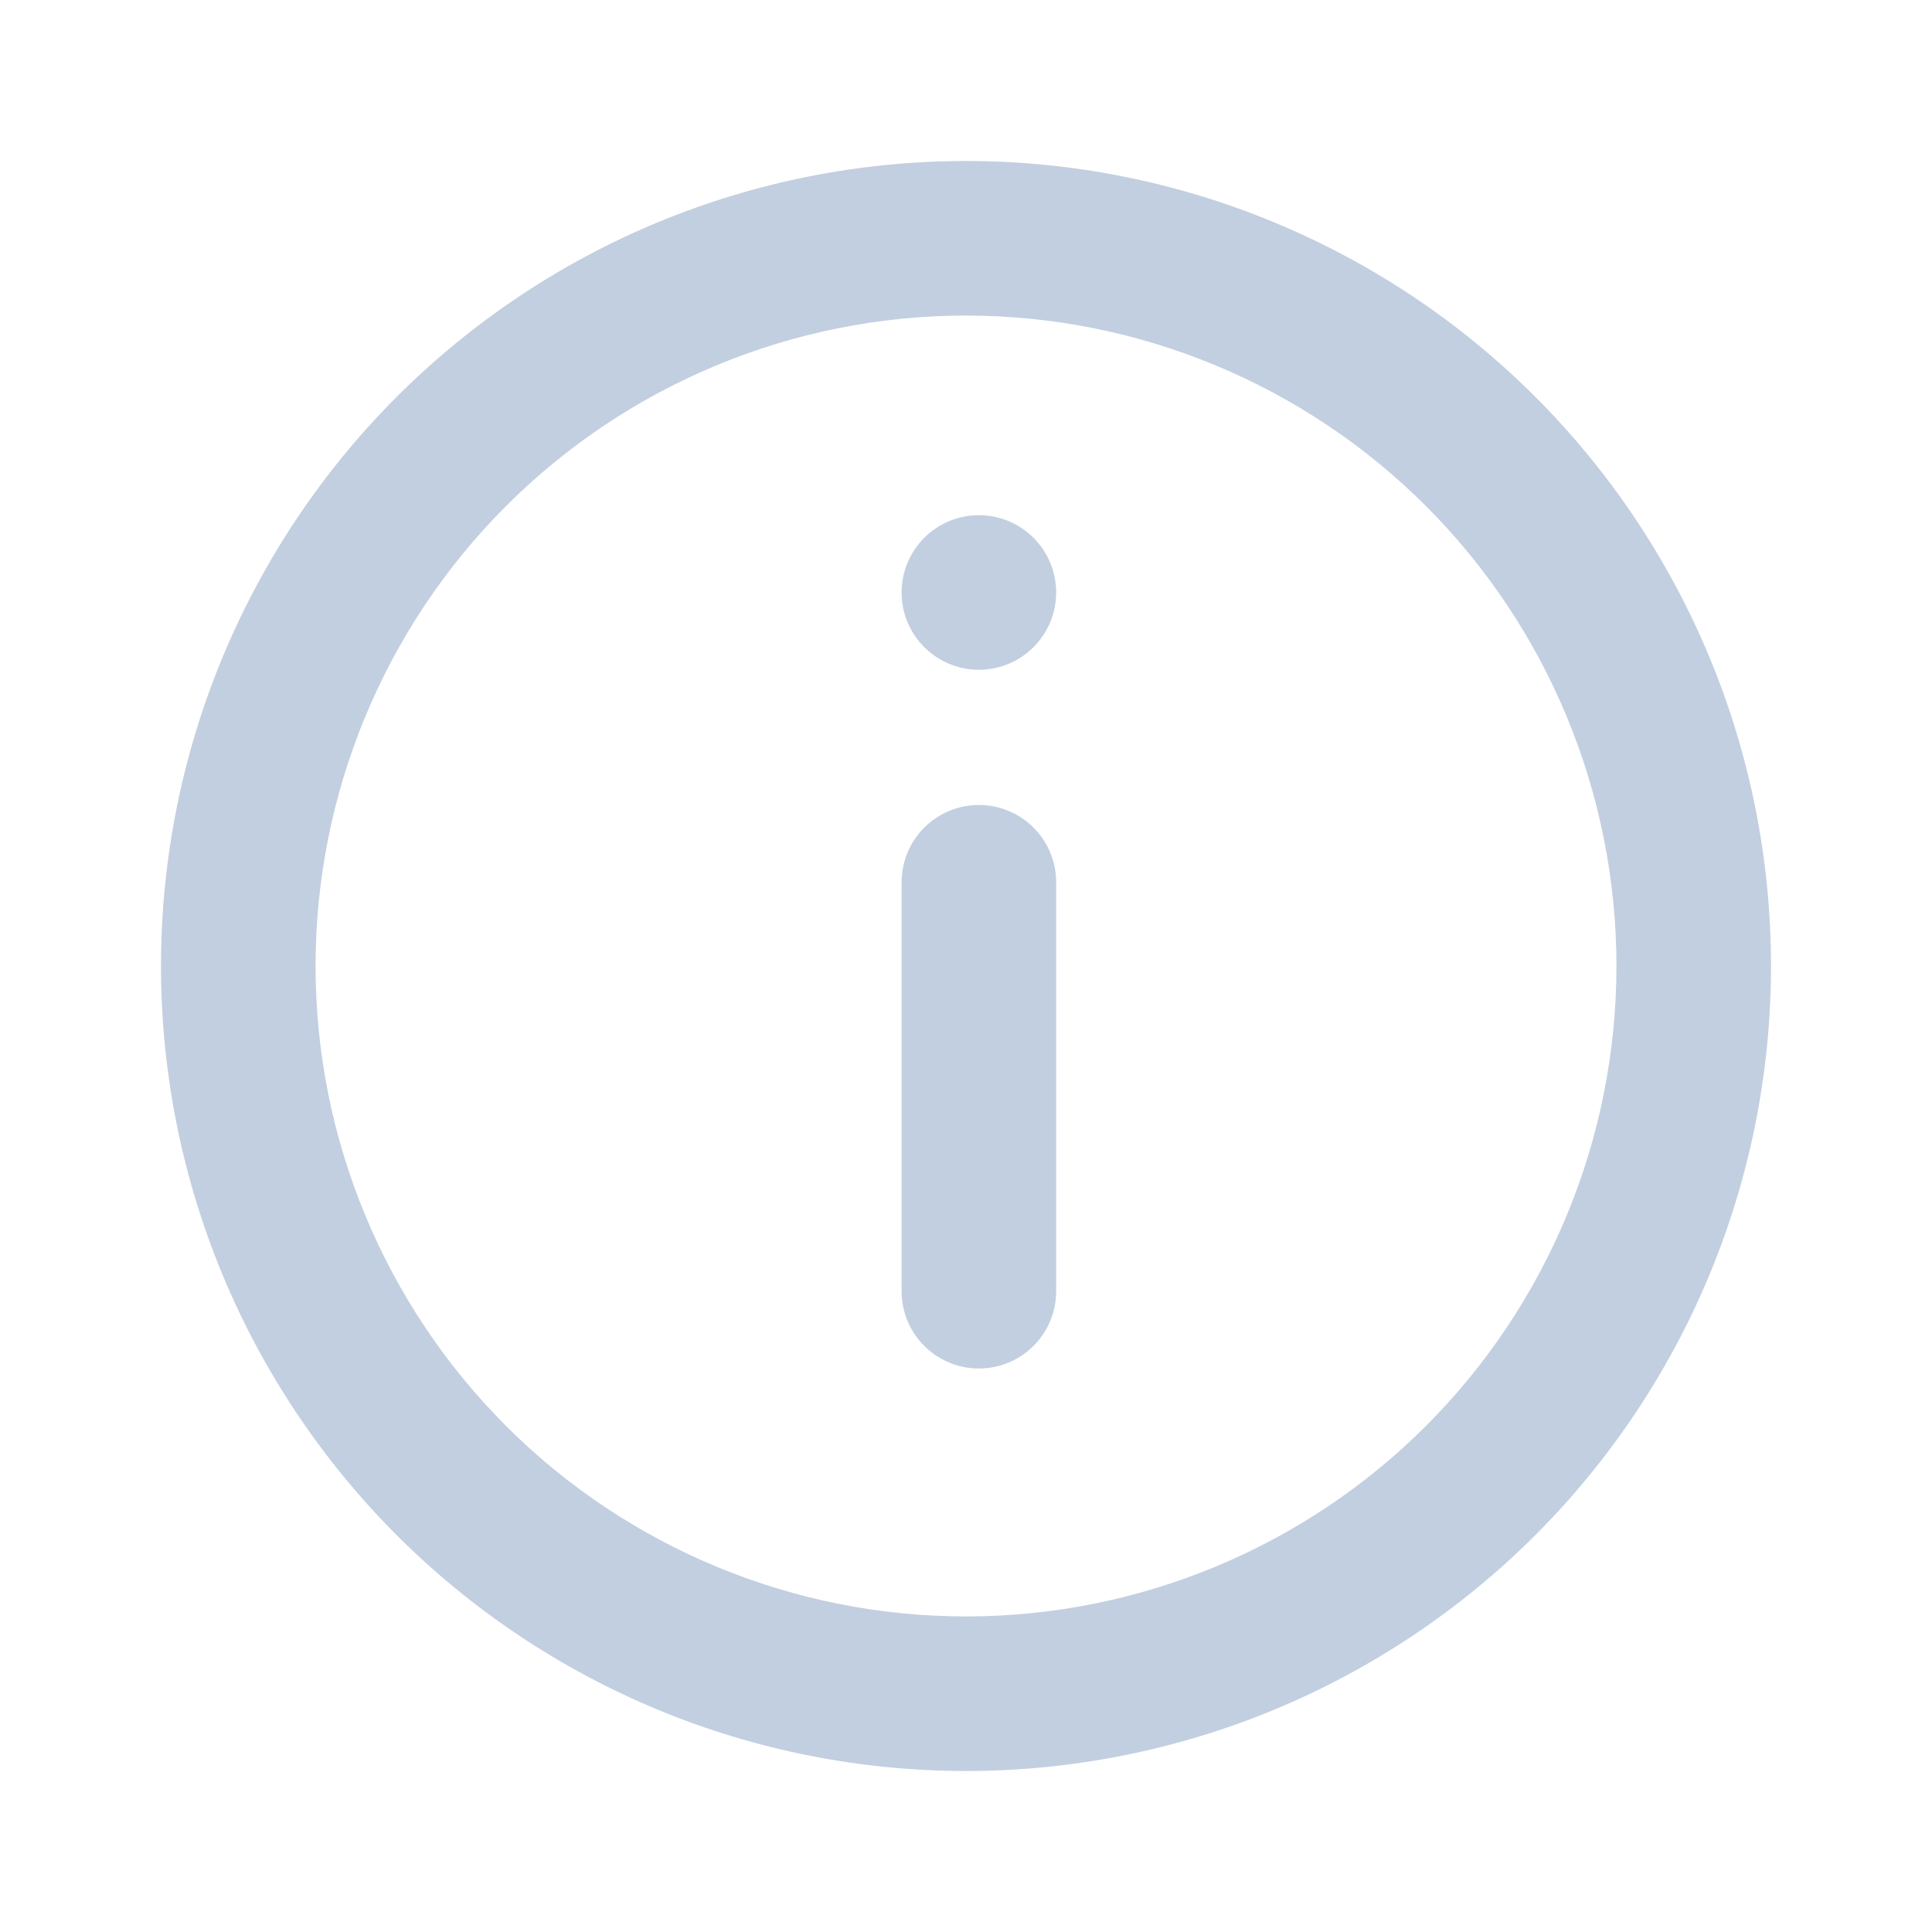 <svg width="30" height="30" viewBox="0 0 30 30" fill="none" xmlns="http://www.w3.org/2000/svg">
<path fill-rule="evenodd" clip-rule="evenodd" d="M15 4.9C13.674 4.9 12.36 5.161 11.135 5.669C9.91 6.176 8.796 6.92 7.858 7.858C6.92 8.796 6.176 9.909 5.669 11.135C5.161 12.36 4.9 13.674 4.9 15C4.9 16.326 5.161 17.64 5.669 18.865C6.176 20.09 6.92 21.204 7.858 22.142C8.796 23.08 9.91 23.824 11.135 24.331C12.36 24.839 13.674 25.1 15 25.1C16.326 25.1 17.64 24.839 18.865 24.331C20.09 23.824 21.204 23.08 22.142 22.142C23.08 21.204 23.824 20.09 24.331 18.865C24.839 17.64 25.1 16.326 25.1 15C25.1 13.674 24.839 12.36 24.331 11.135C23.824 9.91 23.08 8.796 22.142 7.858C21.204 6.92 20.09 6.176 18.865 5.669C17.64 5.161 16.326 4.9 15 4.9ZM10.216 3.451C11.733 2.823 13.358 2.5 15 2.5C16.642 2.5 18.267 2.823 19.784 3.452C21.3 4.08 22.678 5 23.839 6.161C25 7.322 25.92 8.7 26.549 10.216C27.177 11.733 27.5 13.358 27.5 15C27.5 16.642 27.177 18.267 26.549 19.784C25.92 21.3 25 22.678 23.839 23.839C22.678 25 21.3 25.92 19.784 26.549C18.267 27.177 16.642 27.5 15 27.5C13.358 27.5 11.733 27.177 10.216 26.549C8.7 25.92 7.322 25 6.161 23.839C5 22.678 4.08 21.3 3.451 19.784C2.823 18.267 2.5 16.642 2.5 15C2.5 13.358 2.823 11.733 3.452 10.216C4.08 8.7 5 7.322 6.161 6.161C7.322 5 8.7 4.08 10.216 3.451Z" fill="#C2CFE0"/>
<path fill-rule="evenodd" clip-rule="evenodd" d="M15.2 12.5C15.863 12.5 16.4 13.037 16.4 13.7L16.4 20.05C16.4 20.713 15.863 21.25 15.2 21.25C14.538 21.25 14 20.713 14 20.05L14 13.7C14 13.037 14.538 12.5 15.2 12.5Z" fill="#C2CFE0"/>
<circle cx="15.2" cy="9.2" r="1.2" fill="#C2CFE0"/>
</svg>
